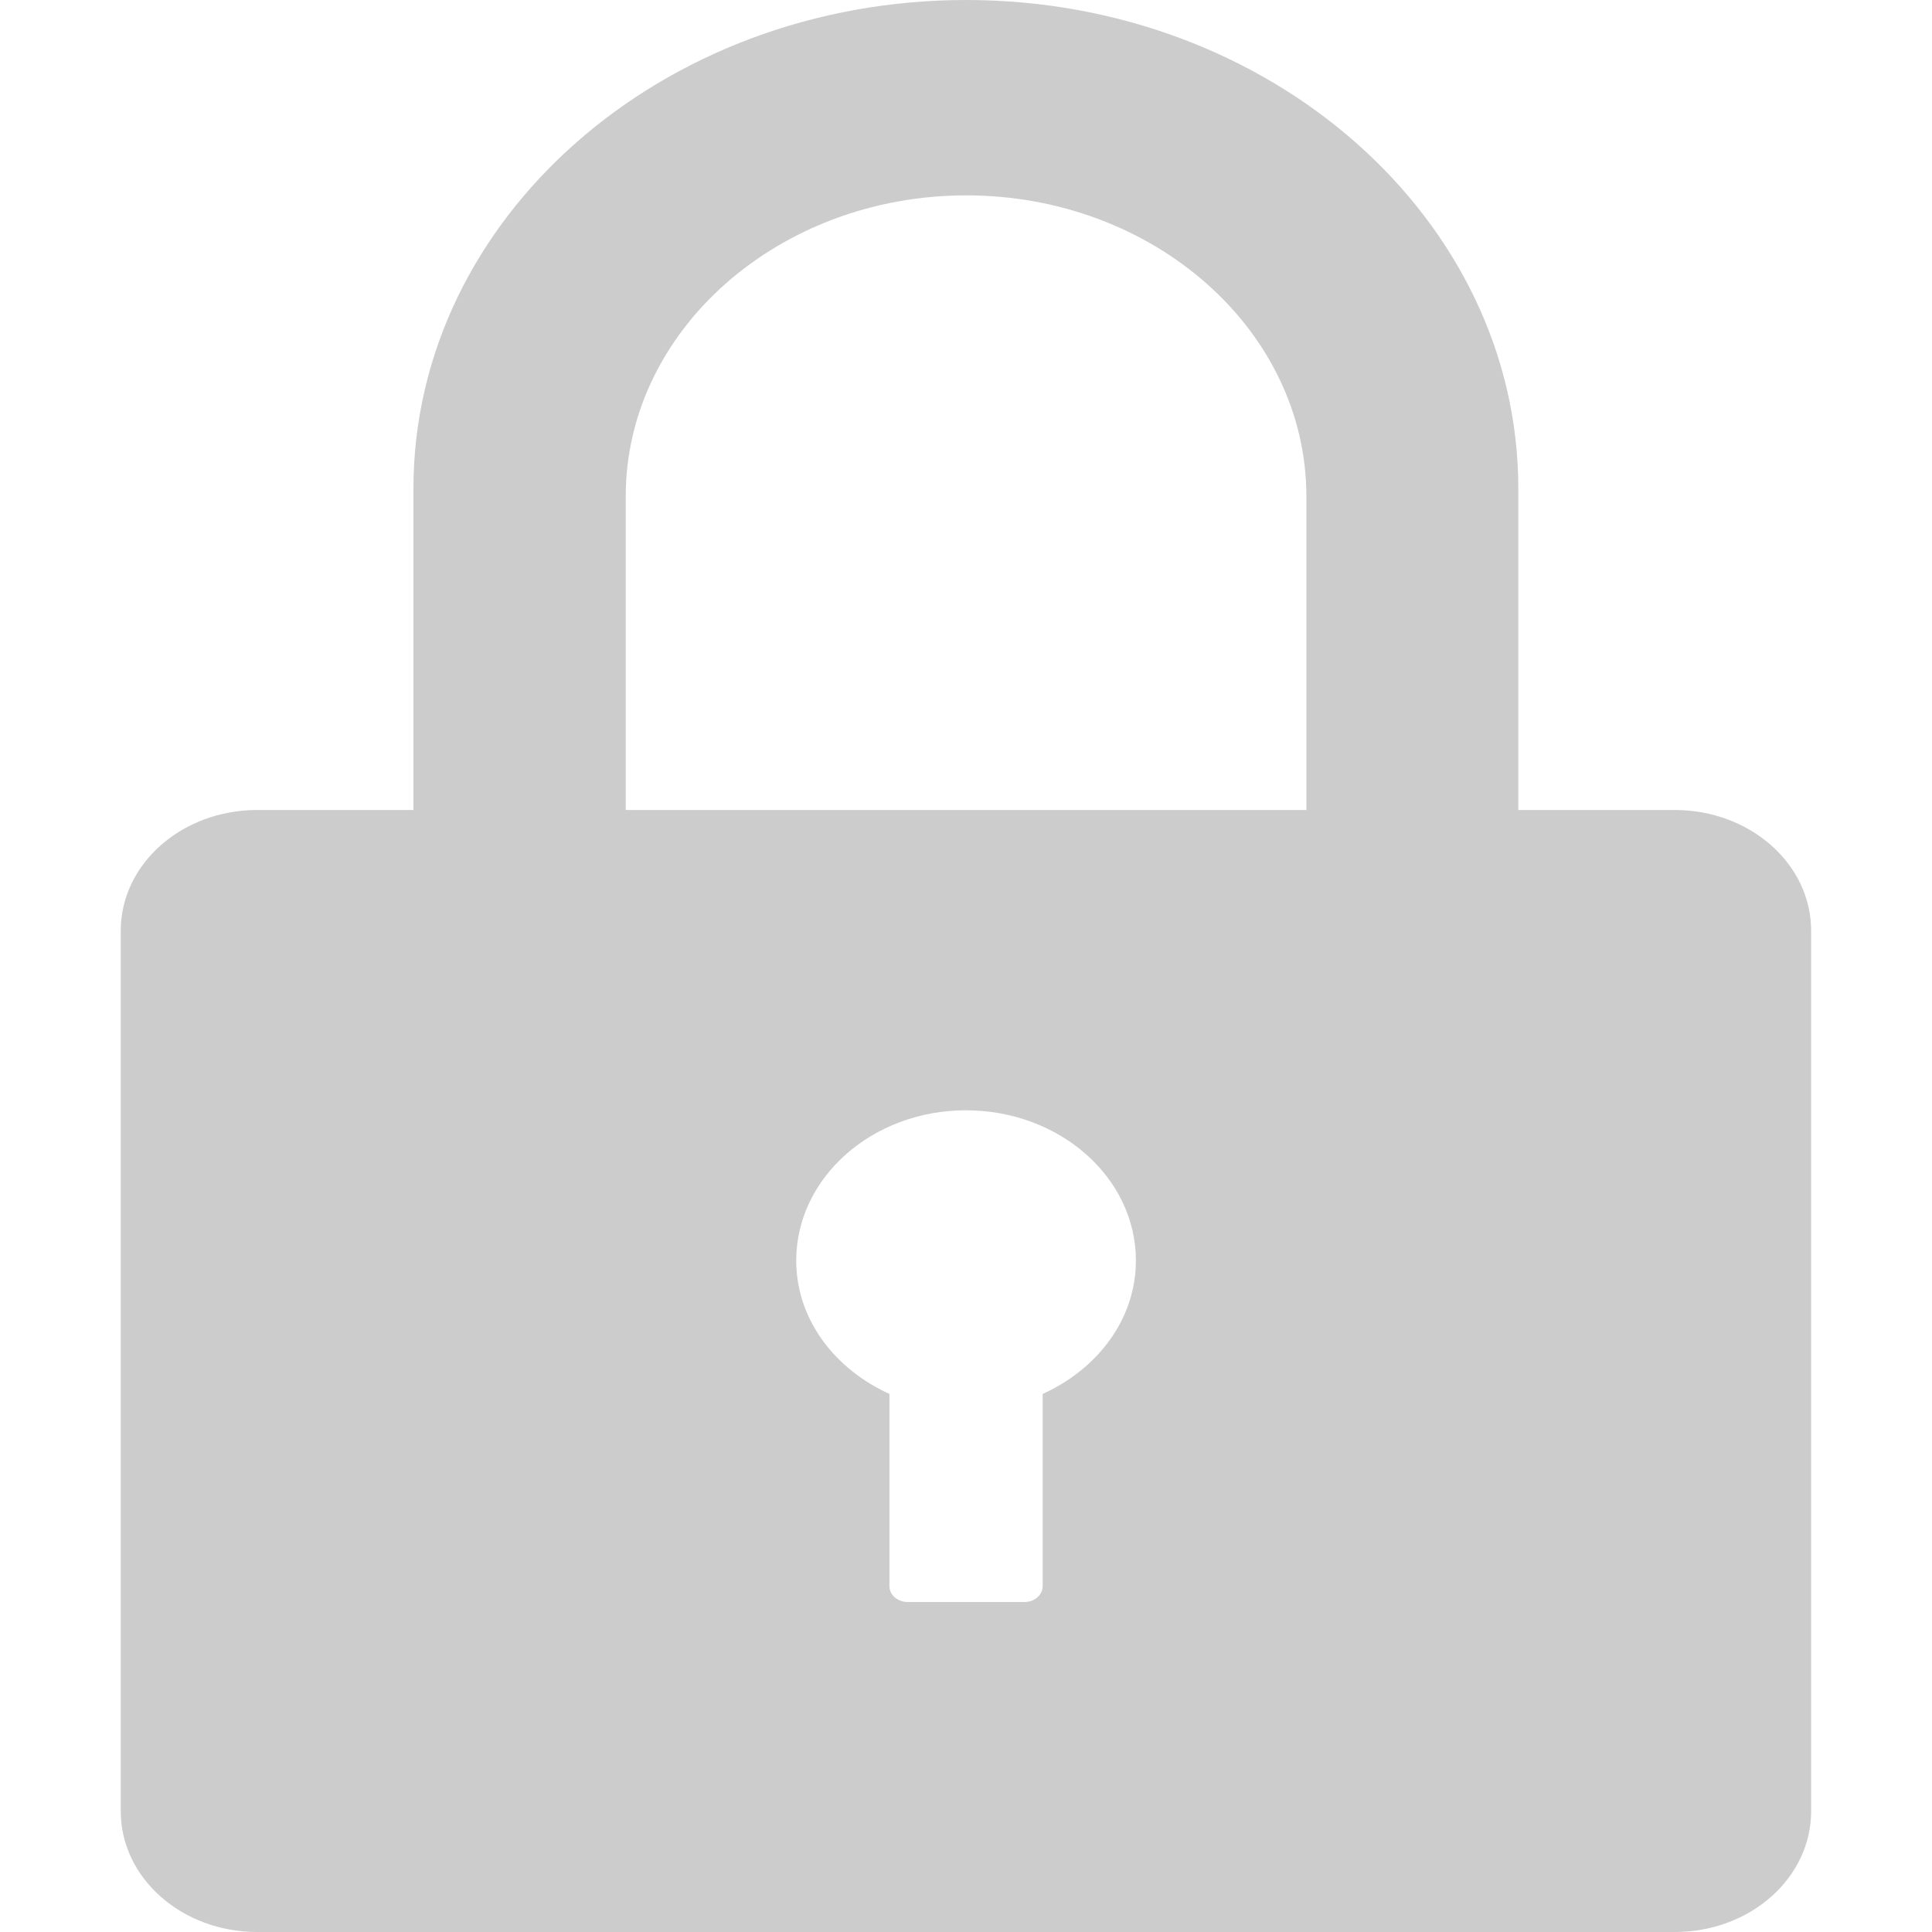 <?xml version="1.0" standalone="no"?><!DOCTYPE svg PUBLIC "-//W3C//DTD SVG 1.1//EN" "http://www.w3.org/Graphics/SVG/1.1/DTD/svg11.dtd"><svg t="1512196605381" class="icon" style="" viewBox="0 0 1024 1024" version="1.1" xmlns="http://www.w3.org/2000/svg" p-id="1971" xmlns:xlink="http://www.w3.org/1999/xlink" width="200" height="200"><defs><style type="text/css"></style></defs><path d="M887.68 429.312h-82.944V258.88C804.736 116.096 673.536 0 512.064 0 350.528 0 219.136 116.096 219.136 258.88v170.432H136.32c-39.936 0-72.32 28.608-72.32 64V960c0 35.392 32.384 64 72.32 64H887.68c39.936 0 72.256-28.608 72.256-64V493.248c0-35.328-32.384-63.936-72.32-63.936z m-335.04 309.504v101.888c0 4.544-4.224 8.384-9.472 8.384h-62.208c-5.248 0-9.536-3.84-9.536-8.32v-101.952c-29.184-13.248-49.408-39.68-49.408-70.72 0-43.904 40.32-79.616 89.92-79.616 49.792 0 90.112 35.712 90.112 79.616 0 31.04-20.224 57.472-49.408 70.72z m139.776-309.504H331.648V263.104c0-87.936 81.024-159.552 180.48-159.552 99.456 0 180.288 71.616 180.288 159.552v166.208z" p-id="1972" fill="#cccccc"></path></svg>